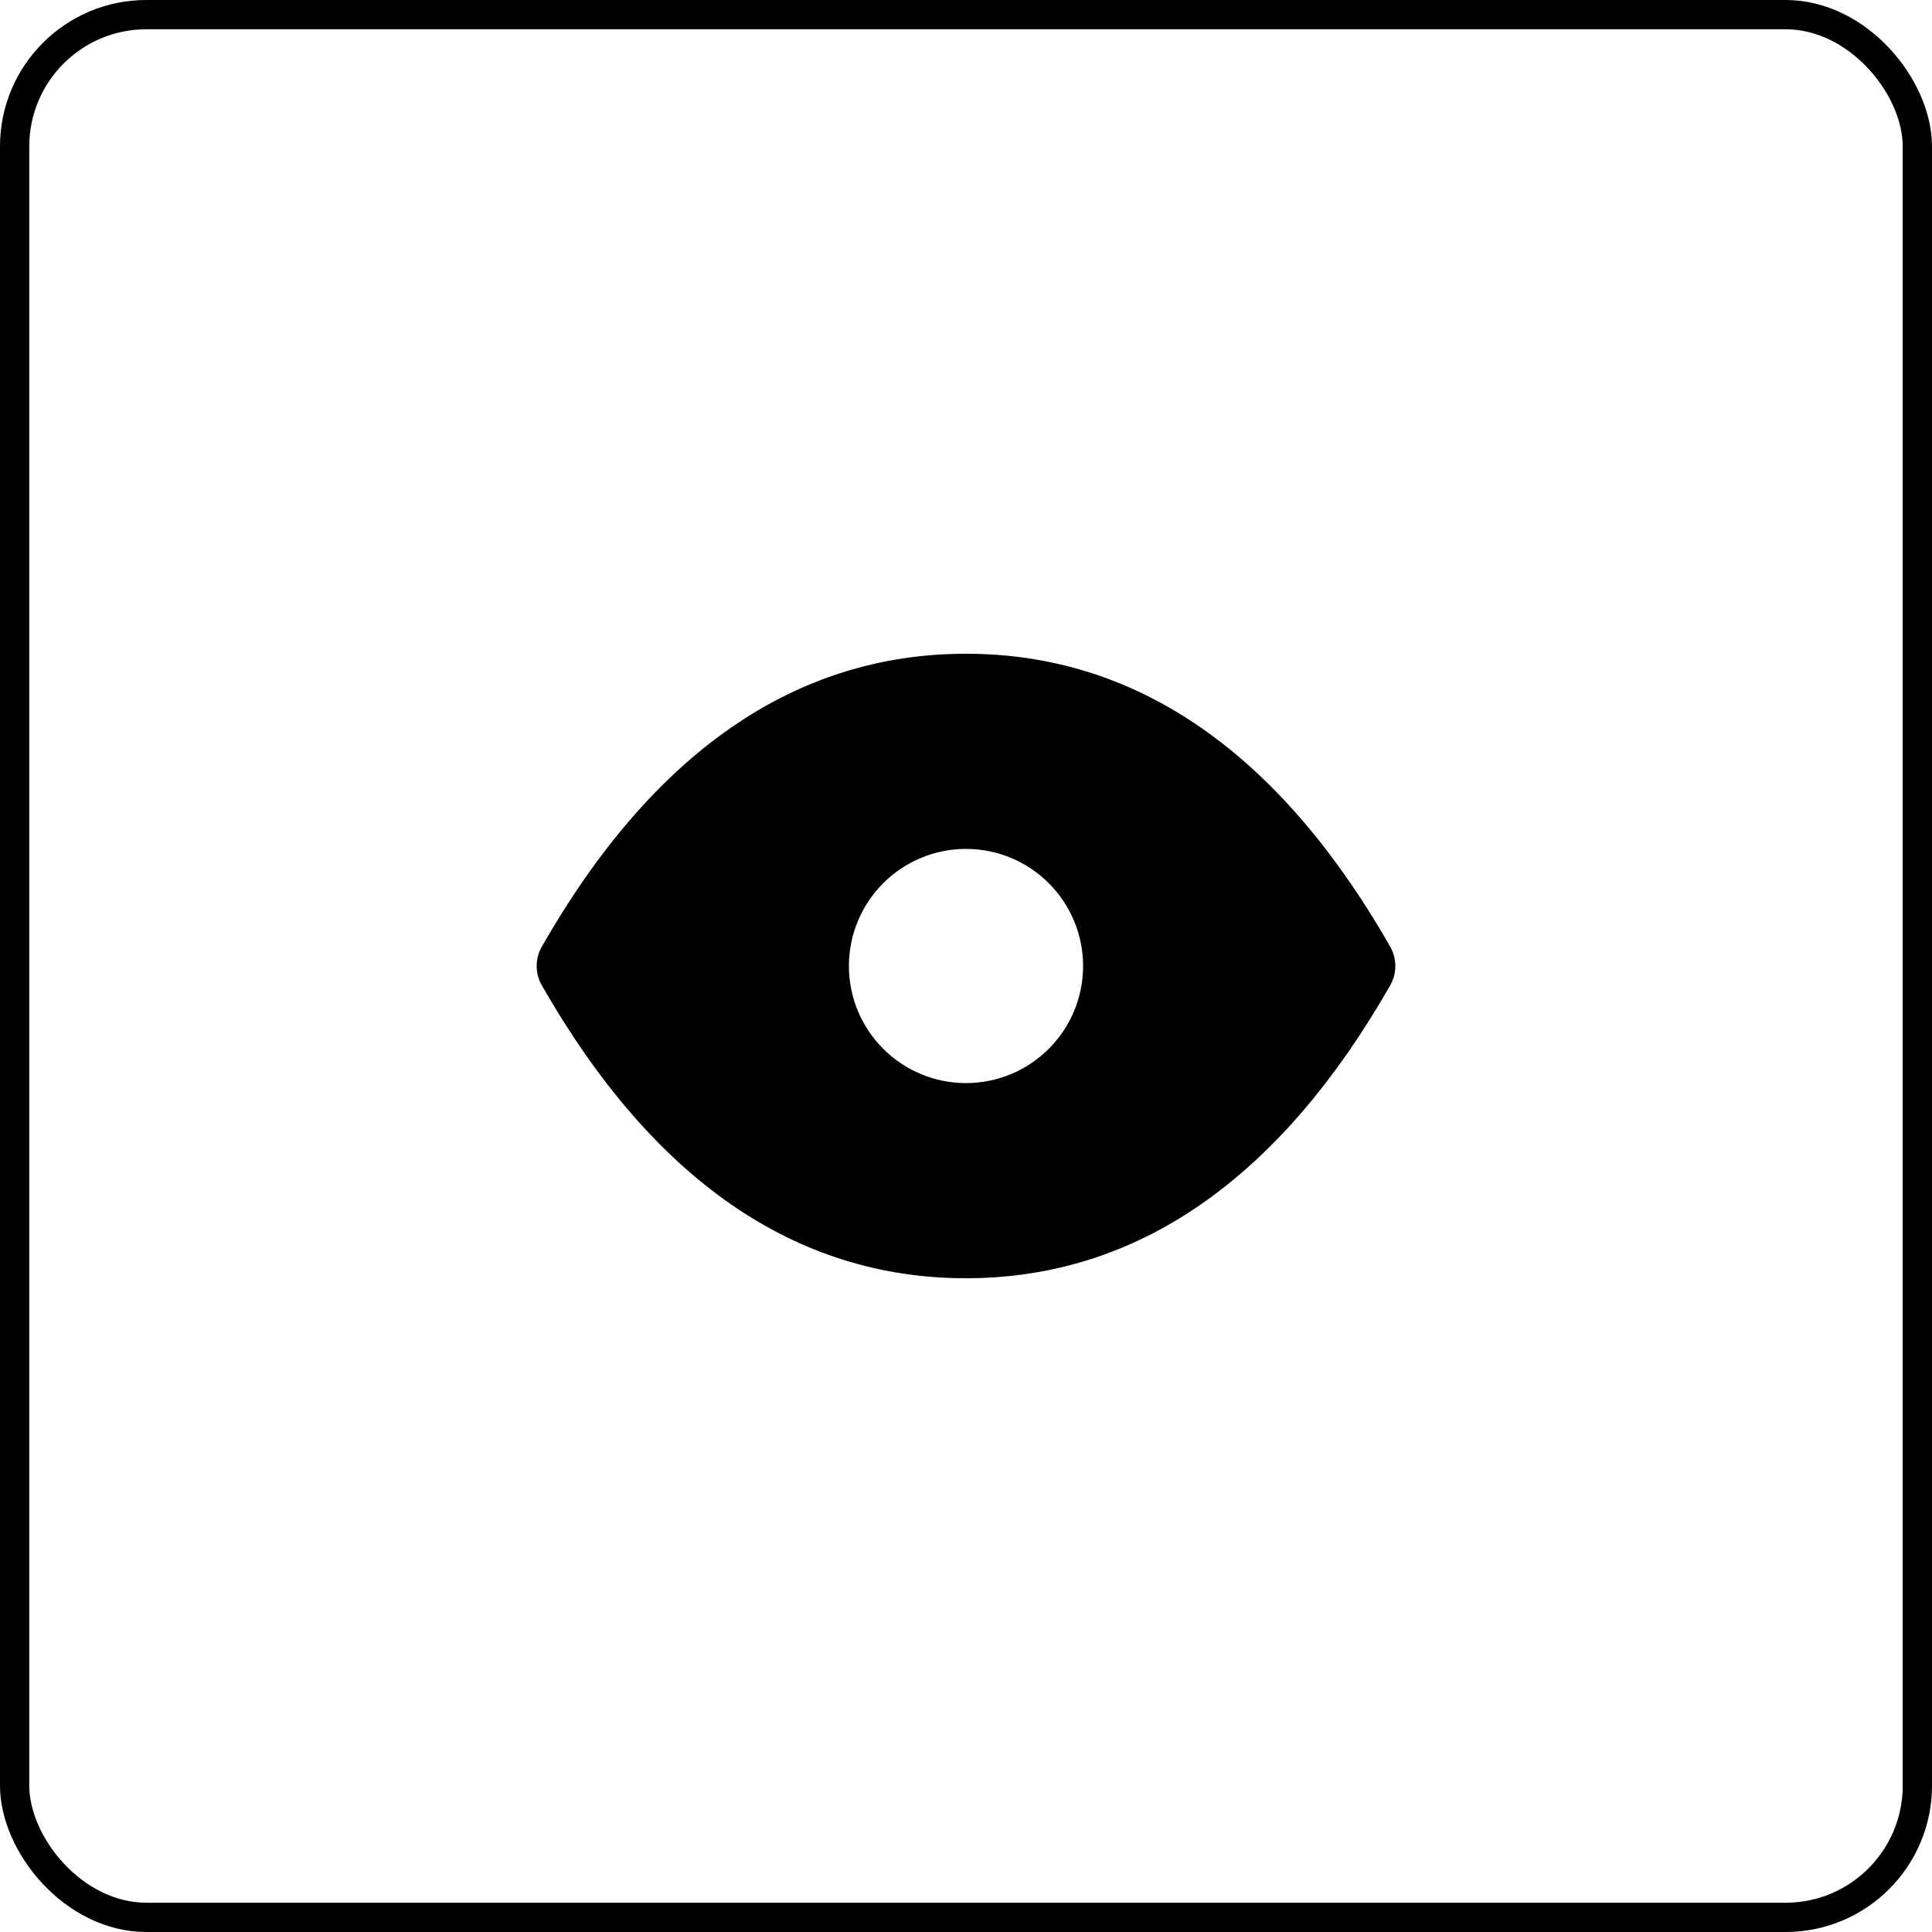 <svg width="66" height="66" viewBox="0 0 66 66" fill="none" xmlns="http://www.w3.org/2000/svg">
<rect x="0.5" y="0.5" width="65" height="65" rx="4.5" stroke="black"/>
<g clip-path="url(#clip0_92_748)">
<path d="M33 22.333C38.72 22.333 43.484 25.572 47.22 31.872L47.513 32.377L47.573 32.511L47.613 32.621L47.632 32.695L47.651 32.804L47.665 32.937V33.084L47.647 33.232C47.638 33.282 47.626 33.331 47.612 33.379L47.56 33.523L47.512 33.623L47.491 33.663C43.805 40.111 39.091 43.503 33.417 43.661L33 43.667C27.139 43.667 22.284 40.268 18.509 33.661C18.394 33.46 18.334 33.232 18.334 33C18.334 32.768 18.394 32.54 18.509 32.339C22.284 25.732 27.139 22.333 33 22.333ZM33 29C31.939 29 30.922 29.421 30.172 30.172C29.421 30.922 29 31.939 29 33C29 34.061 29.421 35.078 30.172 35.828C30.922 36.579 31.939 37 33 37C34.061 37 35.078 36.579 35.828 35.828C36.579 35.078 37 34.061 37 33C37 31.939 36.579 30.922 35.828 30.172C35.078 29.421 34.061 29 33 29Z" fill="black"/>
</g>
<defs>
<clipPath id="clip0_92_748">
<rect width="32" height="32" fill="white" transform="translate(17 17)"/>
</clipPath>
</defs>
</svg>

